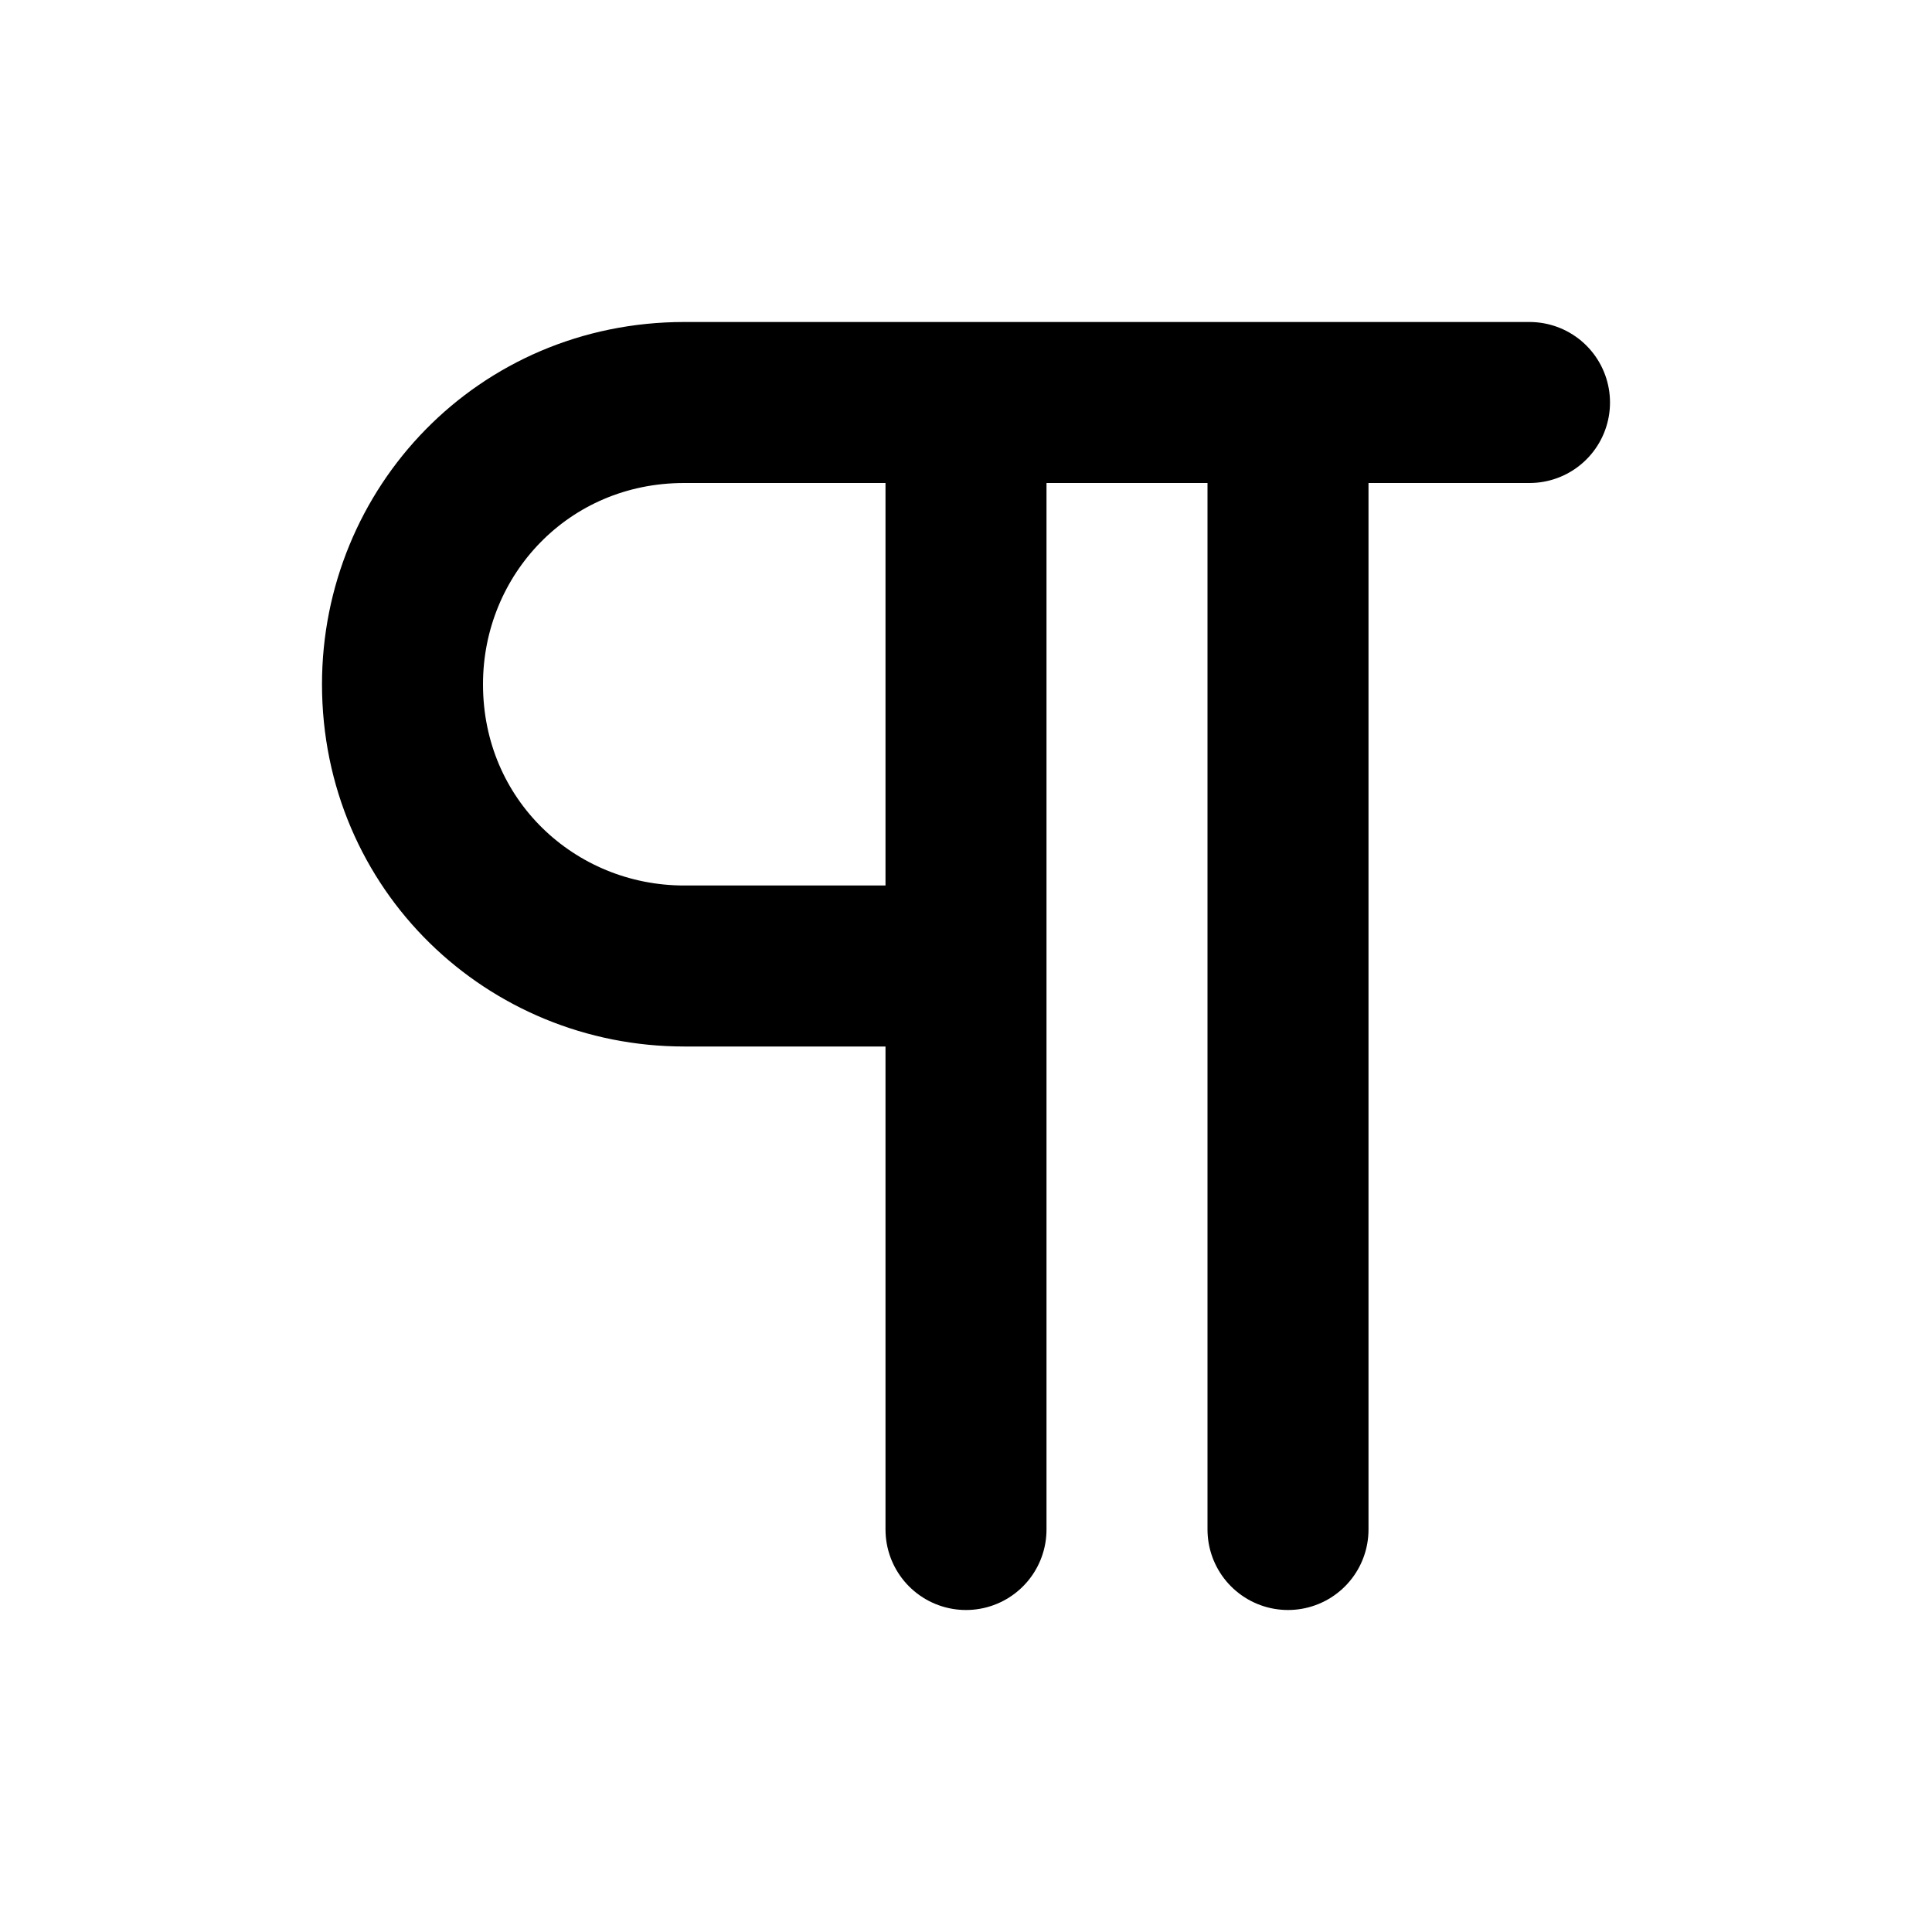 <svg xmlns="http://www.w3.org/2000/svg" width="1em" height="1em" viewBox="0 0 24 24"><path fill="none" stroke="currentColor" stroke-linecap="round" stroke-linejoin="round" stroke-width="2" d="M12 5v7m0 7v-7m4-7v14m3-14H8.5C6.5 5 5 6.6 5 8.5v0c0 2 1.6 3.5 3.5 3.5H12"/></svg>